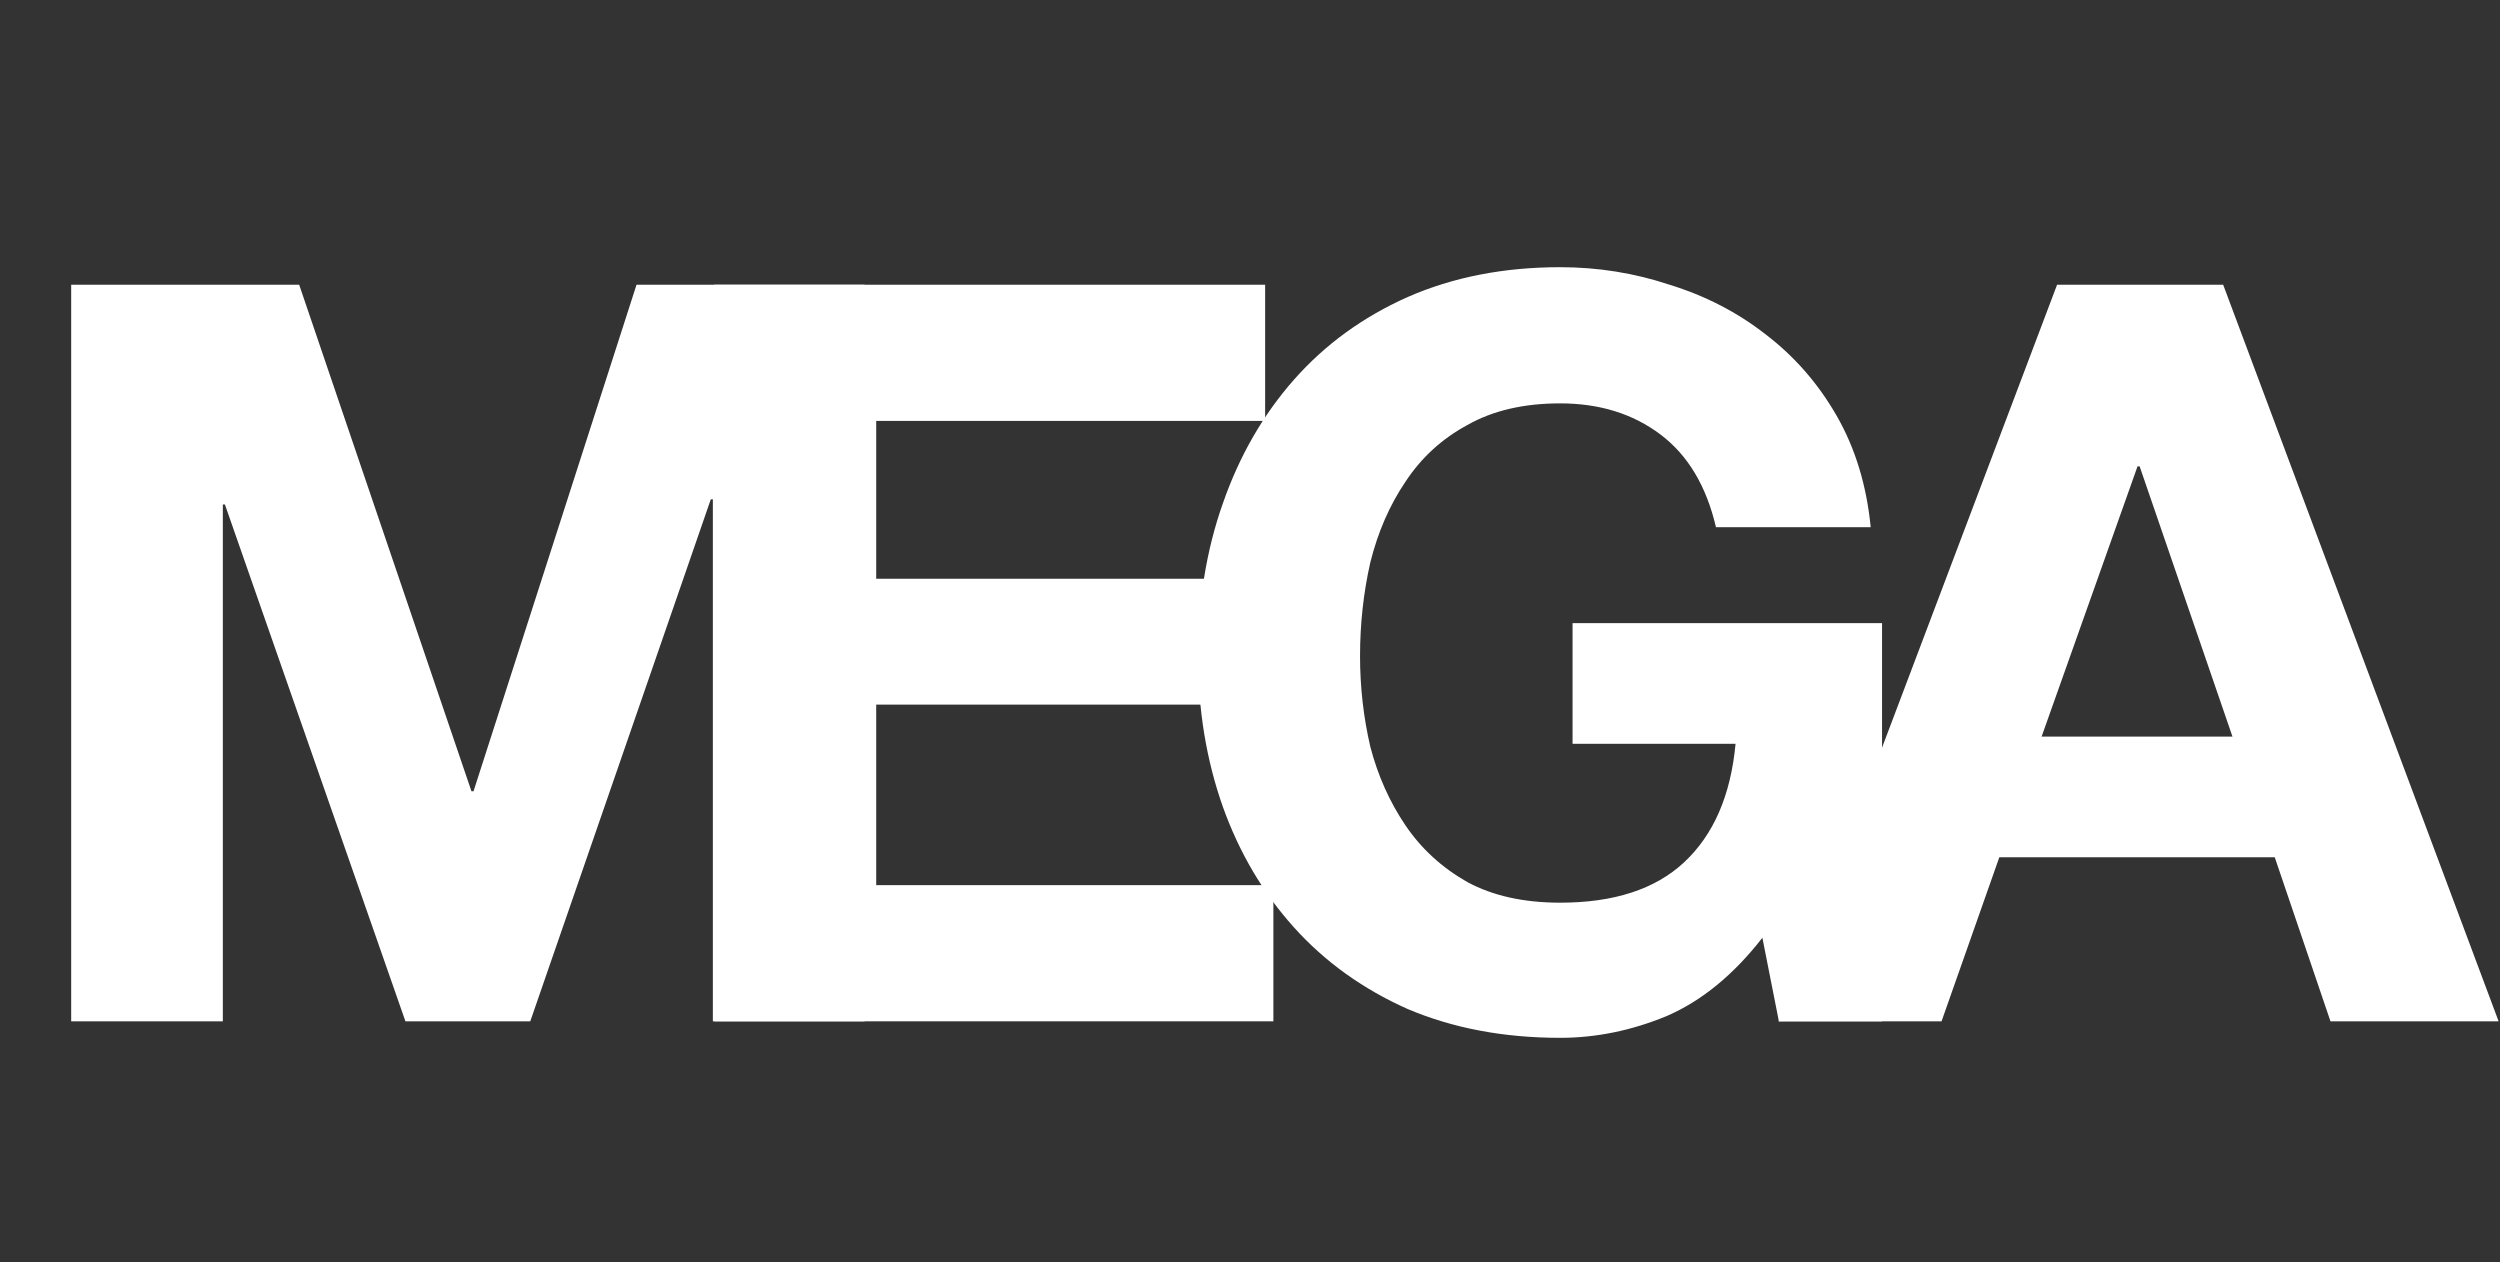 <svg width="727" height="367" viewBox="0 0 727 367" fill="none" xmlns="http://www.w3.org/2000/svg">
<rect x="0" y="0" width="727" height="367" fill="#333333" stroke="none"/>
<path d="M207.7 82.8H367.9V122.4H254.8V168.3H358.6V204.9H254.8V257.4H370.3V297H207.7V82.8Z" fill="white"/>
<path d="M512.5 272.7C504.1 283.5 494.8 291.1 484.6 295.5C474.4 299.7 464.1 301.8 453.7 301.8C437.3 301.8 422.5 299 409.3 293.4C396.3 287.6 385.3 279.7 376.3 269.7C367.3 259.7 360.4 248 355.6 234.6C350.8 221 348.4 206.4 348.4 190.8C348.4 174.8 350.8 160 355.6 146.4C360.4 132.6 367.3 120.6 376.3 110.4C385.3 100.2 396.3 92.2 409.3 86.4C422.5 80.6 437.3 77.7 453.7 77.7C464.7 77.7 475.3 79.4 485.5 82.8C495.9 86 505.2 90.8 513.4 97.2C521.8 103.6 528.7 111.5 534.1 120.9C539.5 130.3 542.8 141.1 544 153.3H499C496.2 141.3 490.8 132.3 482.8 126.3C474.8 120.3 465.1 117.3 453.7 117.3C443.1 117.3 434.1 119.4 426.7 123.6C419.3 127.6 413.3 133.1 408.7 140.1C404.1 146.9 400.7 154.7 398.5 163.5C396.5 172.3 395.5 181.4 395.5 190.8C395.5 199.8 396.5 208.6 398.5 217.2C400.7 225.6 404.1 233.2 408.7 240C413.3 246.8 419.3 252.3 426.7 256.5C434.1 260.5 443.1 262.5 453.7 262.5C469.3 262.5 481.3 258.6 489.7 250.8C498.3 242.8 503.3 231.3 504.7 216.3H457.3V181.2H547.3V297H517.3L512.5 272.7Z" fill="white"/>
<path d="M20.7 82.8H87L137.1 230.1H137.7L185.1 82.8H251.4V297H207.3V145.2H206.7L154.2 297H117.9L65.4 146.7H64.8V297H20.7V82.8Z" fill="white"/>
<path d="M593.7 214.2H649.2L622.2 135.6H621.6L593.7 214.2ZM598.2 82.8H646.5L726.6 297H677.7L661.5 249.3H581.4L564.6 297H517.2L598.2 82.8Z" fill="white"/>
</svg>
